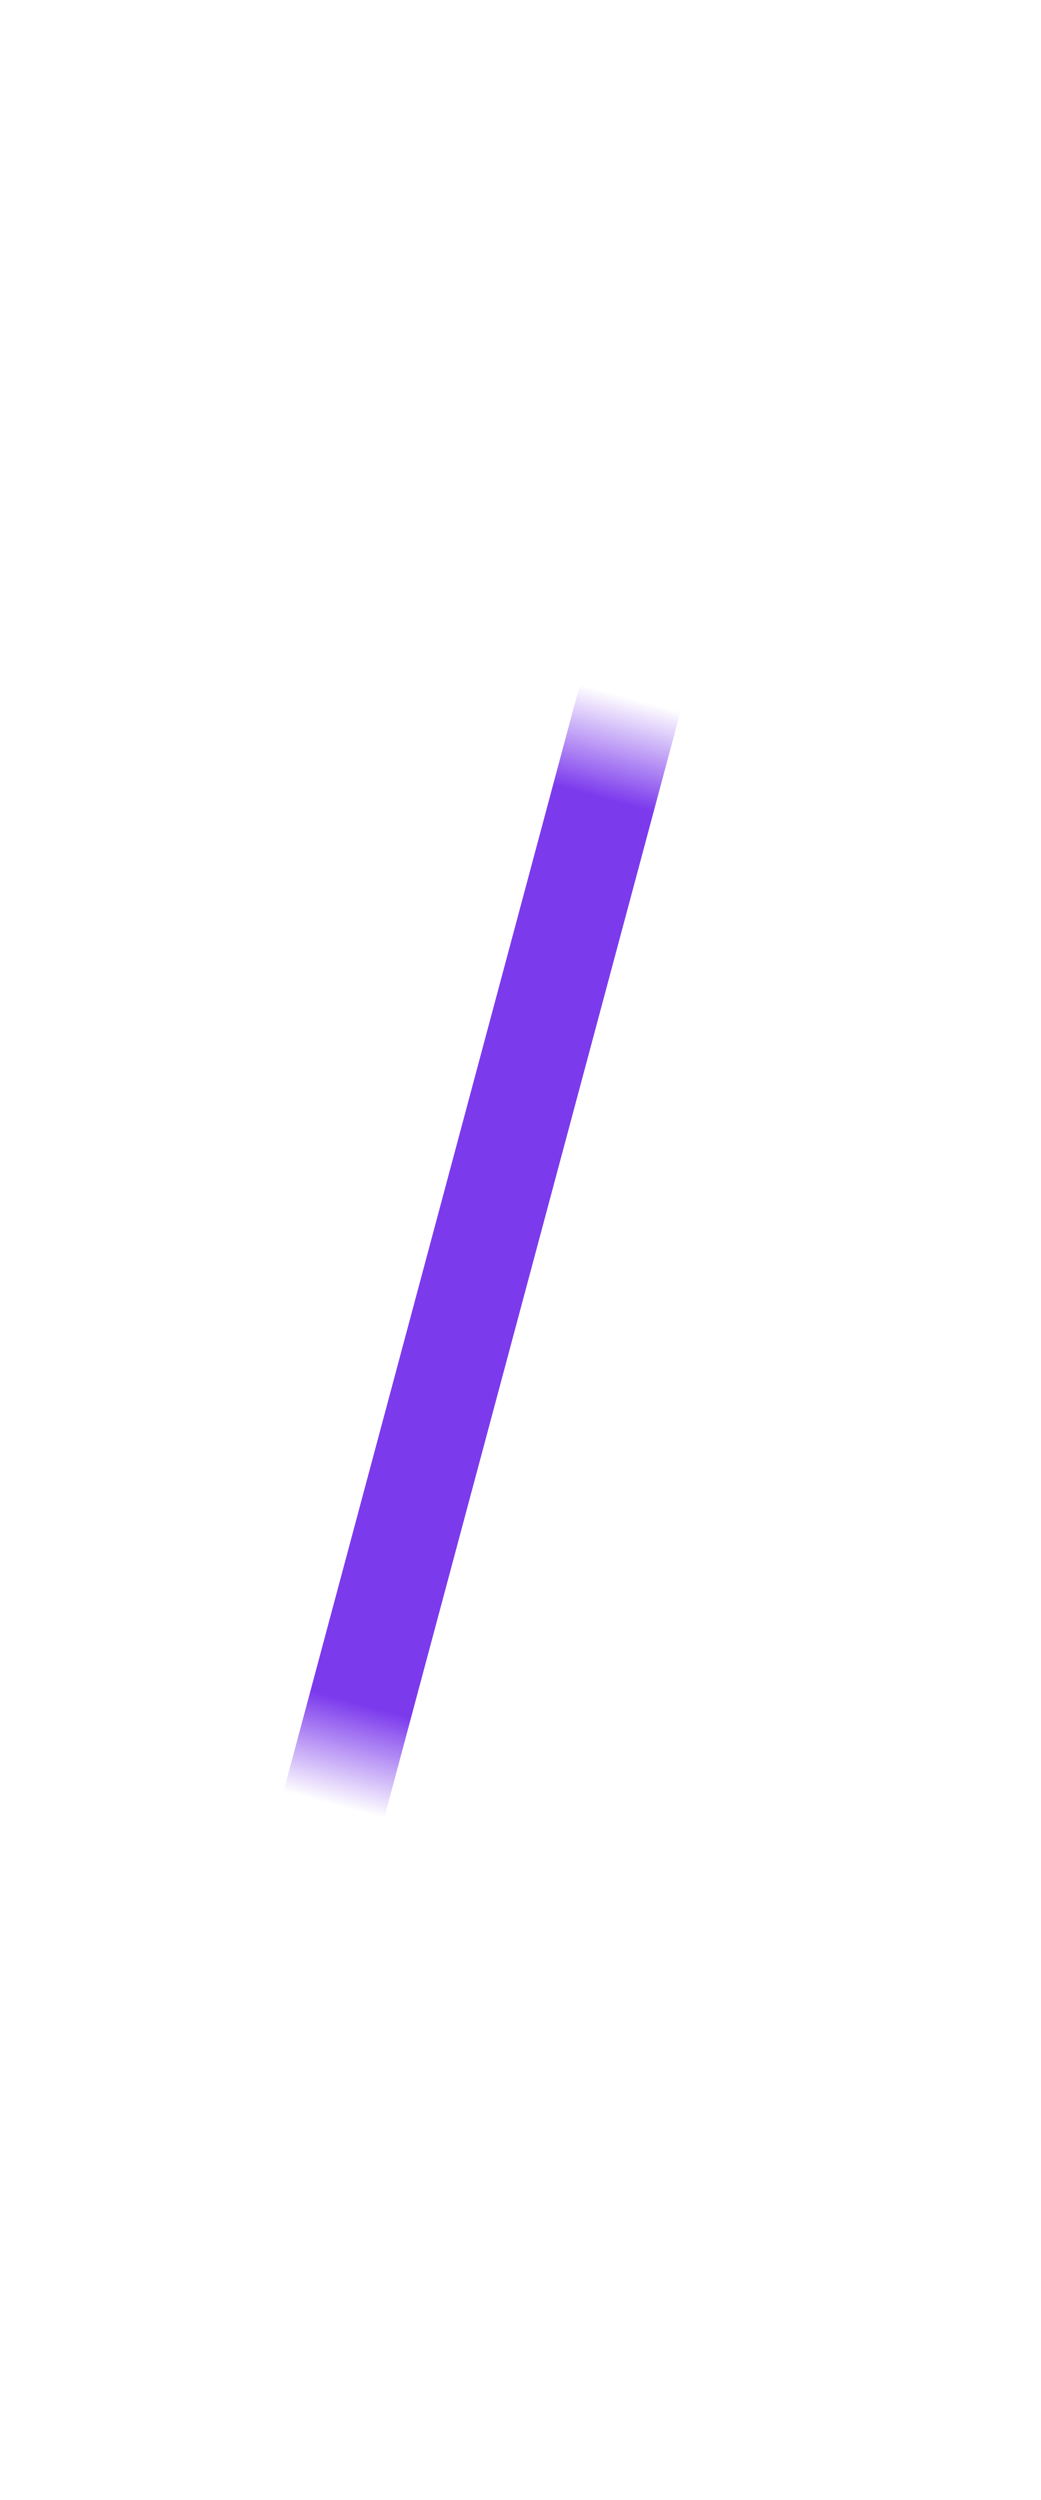 <svg width="10" height="24" viewBox="0 0 10 24" xmlns="http://www.w3.org/2000/svg" xmlns:xlink="http://www.w3.org/1999/xlink"><defs><path id="a" d="M0 0h10v24H0z"/></defs><g fill="none" fill-rule="evenodd"><mask id="b" fill="#fff"><use xlink:href="#a"/></mask><path fill="#7c3aed" mask="url(#b)" transform="rotate(-75 4.5 12.5)" d="M-9 12h27v1H-9z"/></g></svg>